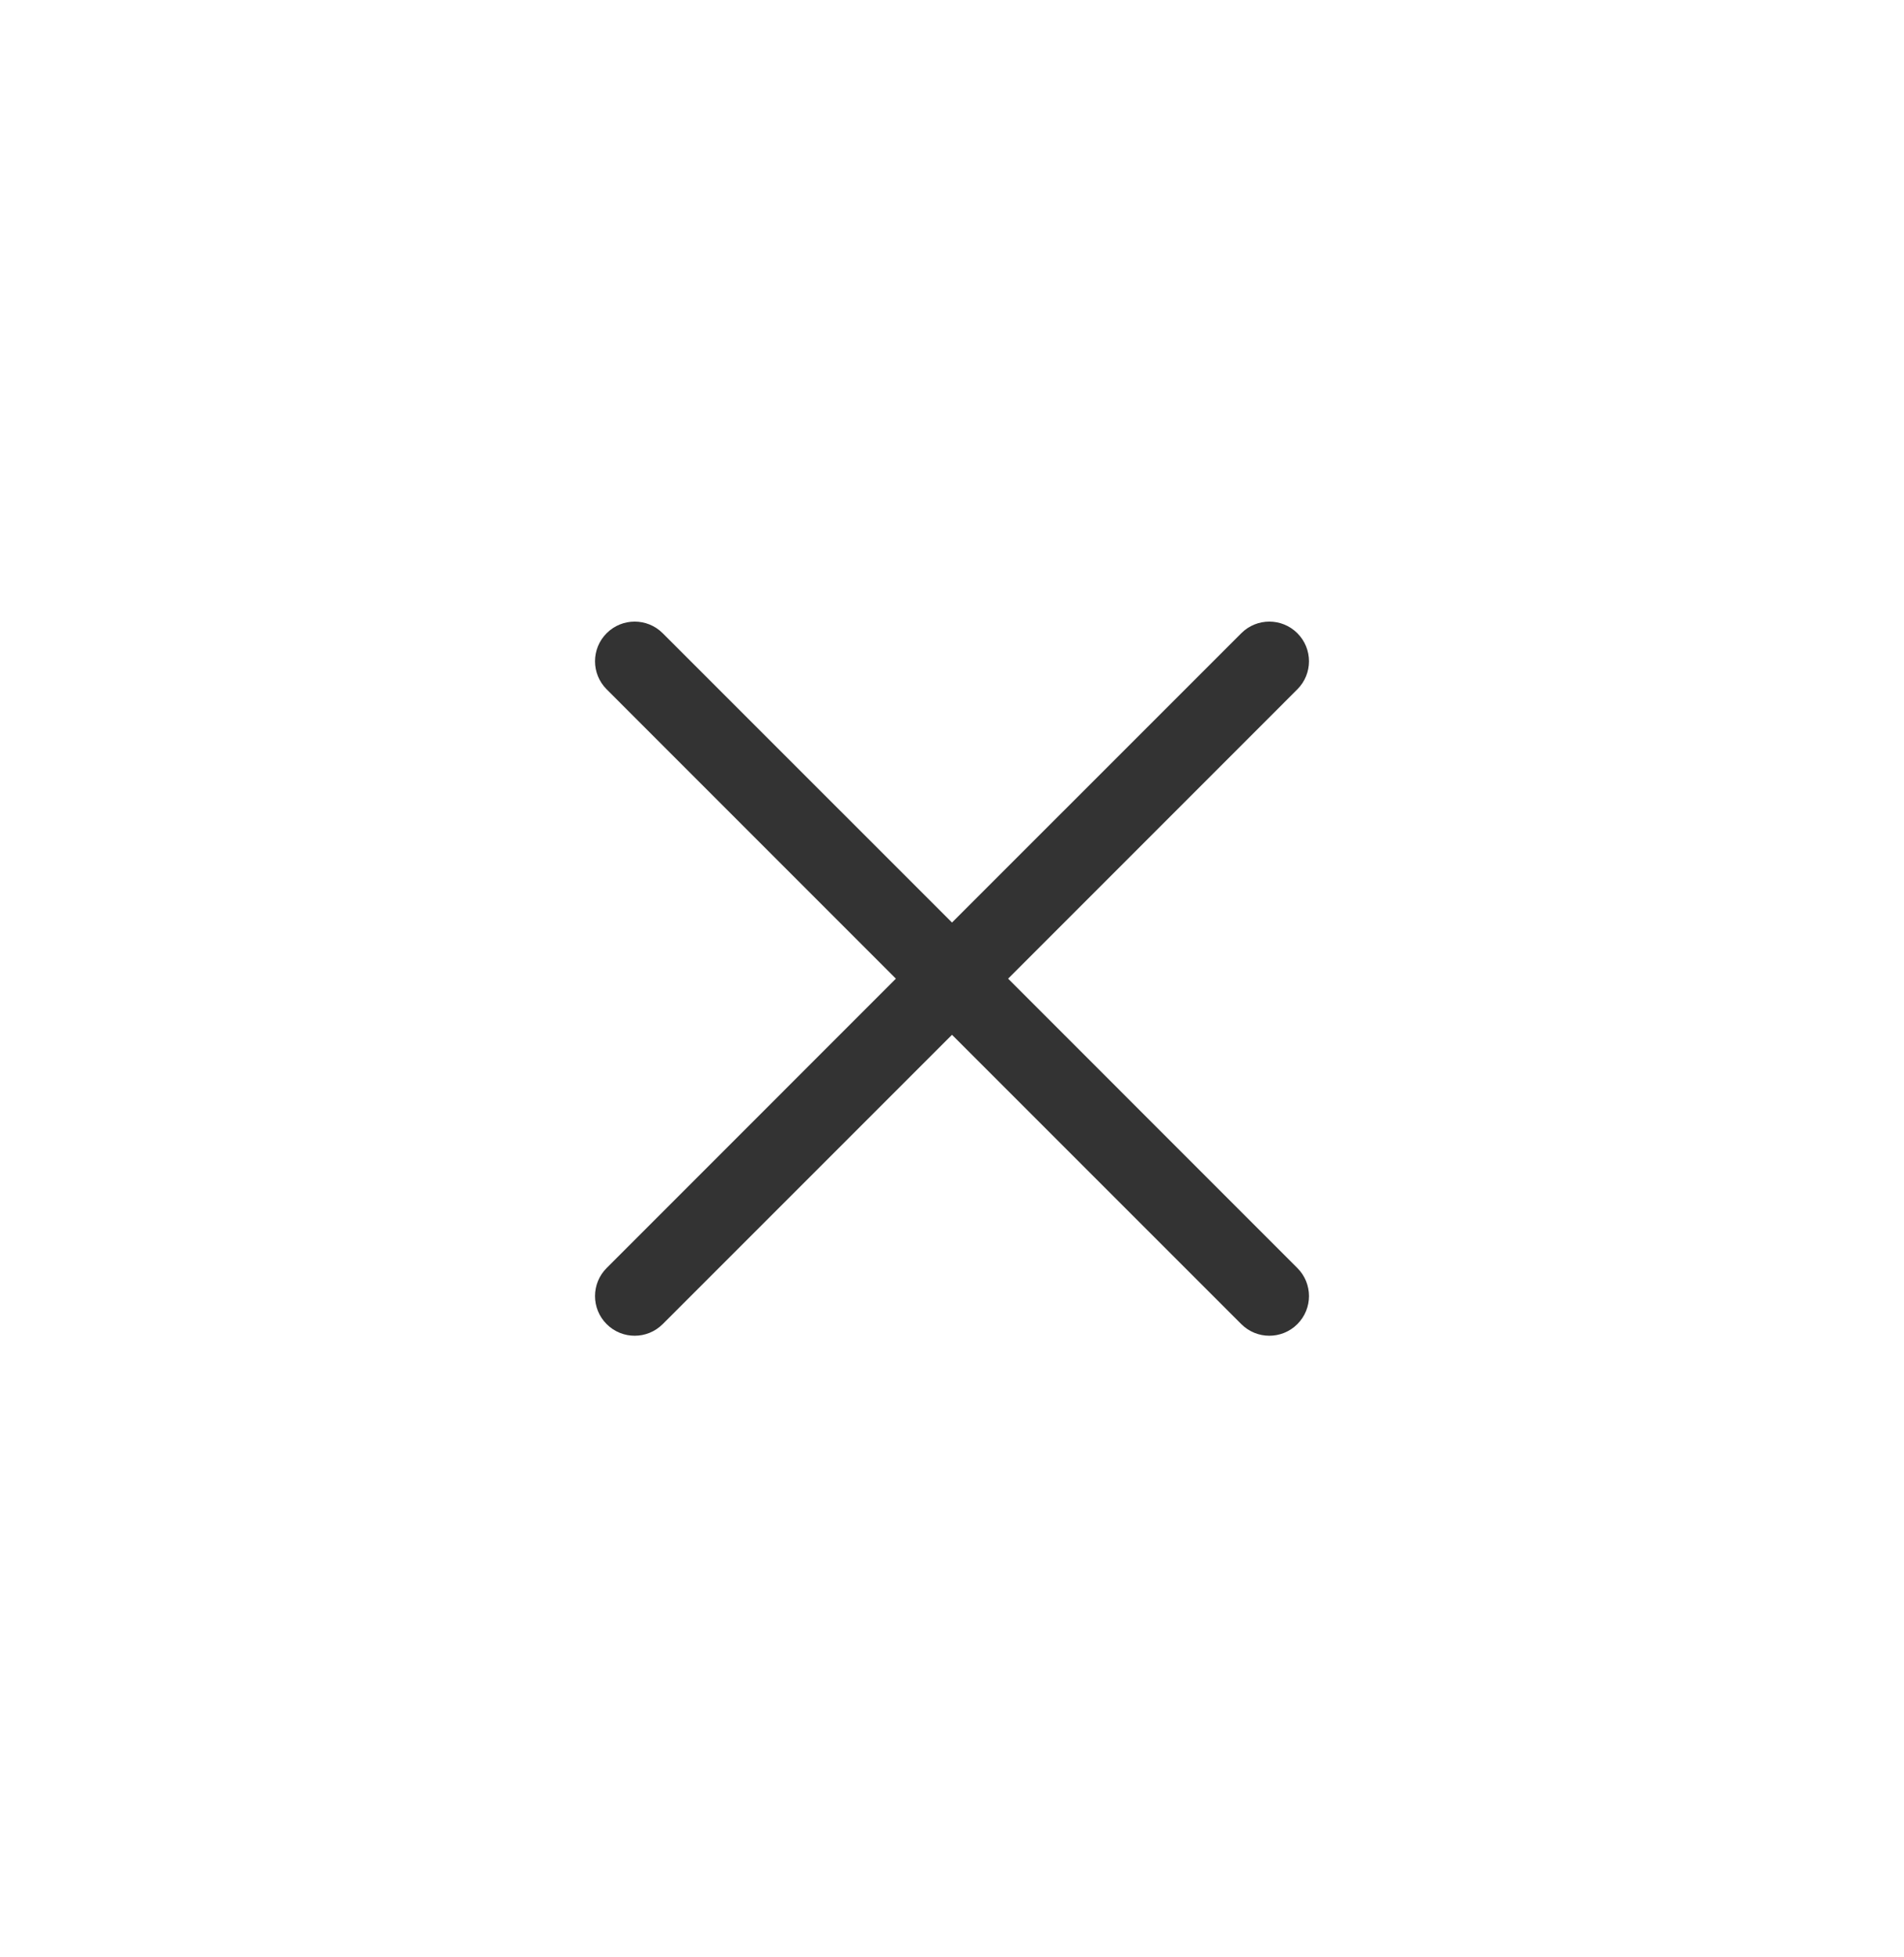 <svg width="36" height="37" viewBox="0 0 36 37" fill="none" xmlns="http://www.w3.org/2000/svg">
<path d="M12.53 11.97C12.237 11.677 11.763 11.677 11.47 11.97C11.177 12.263 11.177 12.737 11.47 13.03L16.939 18.5L11.47 23.97C11.177 24.263 11.177 24.737 11.47 25.03C11.763 25.323 12.237 25.323 12.53 25.03L18 19.561L23.47 25.03C23.763 25.323 24.237 25.323 24.53 25.03C24.823 24.737 24.823 24.263 24.53 23.97L19.061 18.5L24.53 13.03C24.823 12.737 24.823 12.263 24.53 11.97C24.237 11.677 23.763 11.677 23.47 11.97L18 17.439L12.53 11.97Z" fill="#333333"/>
</svg>
